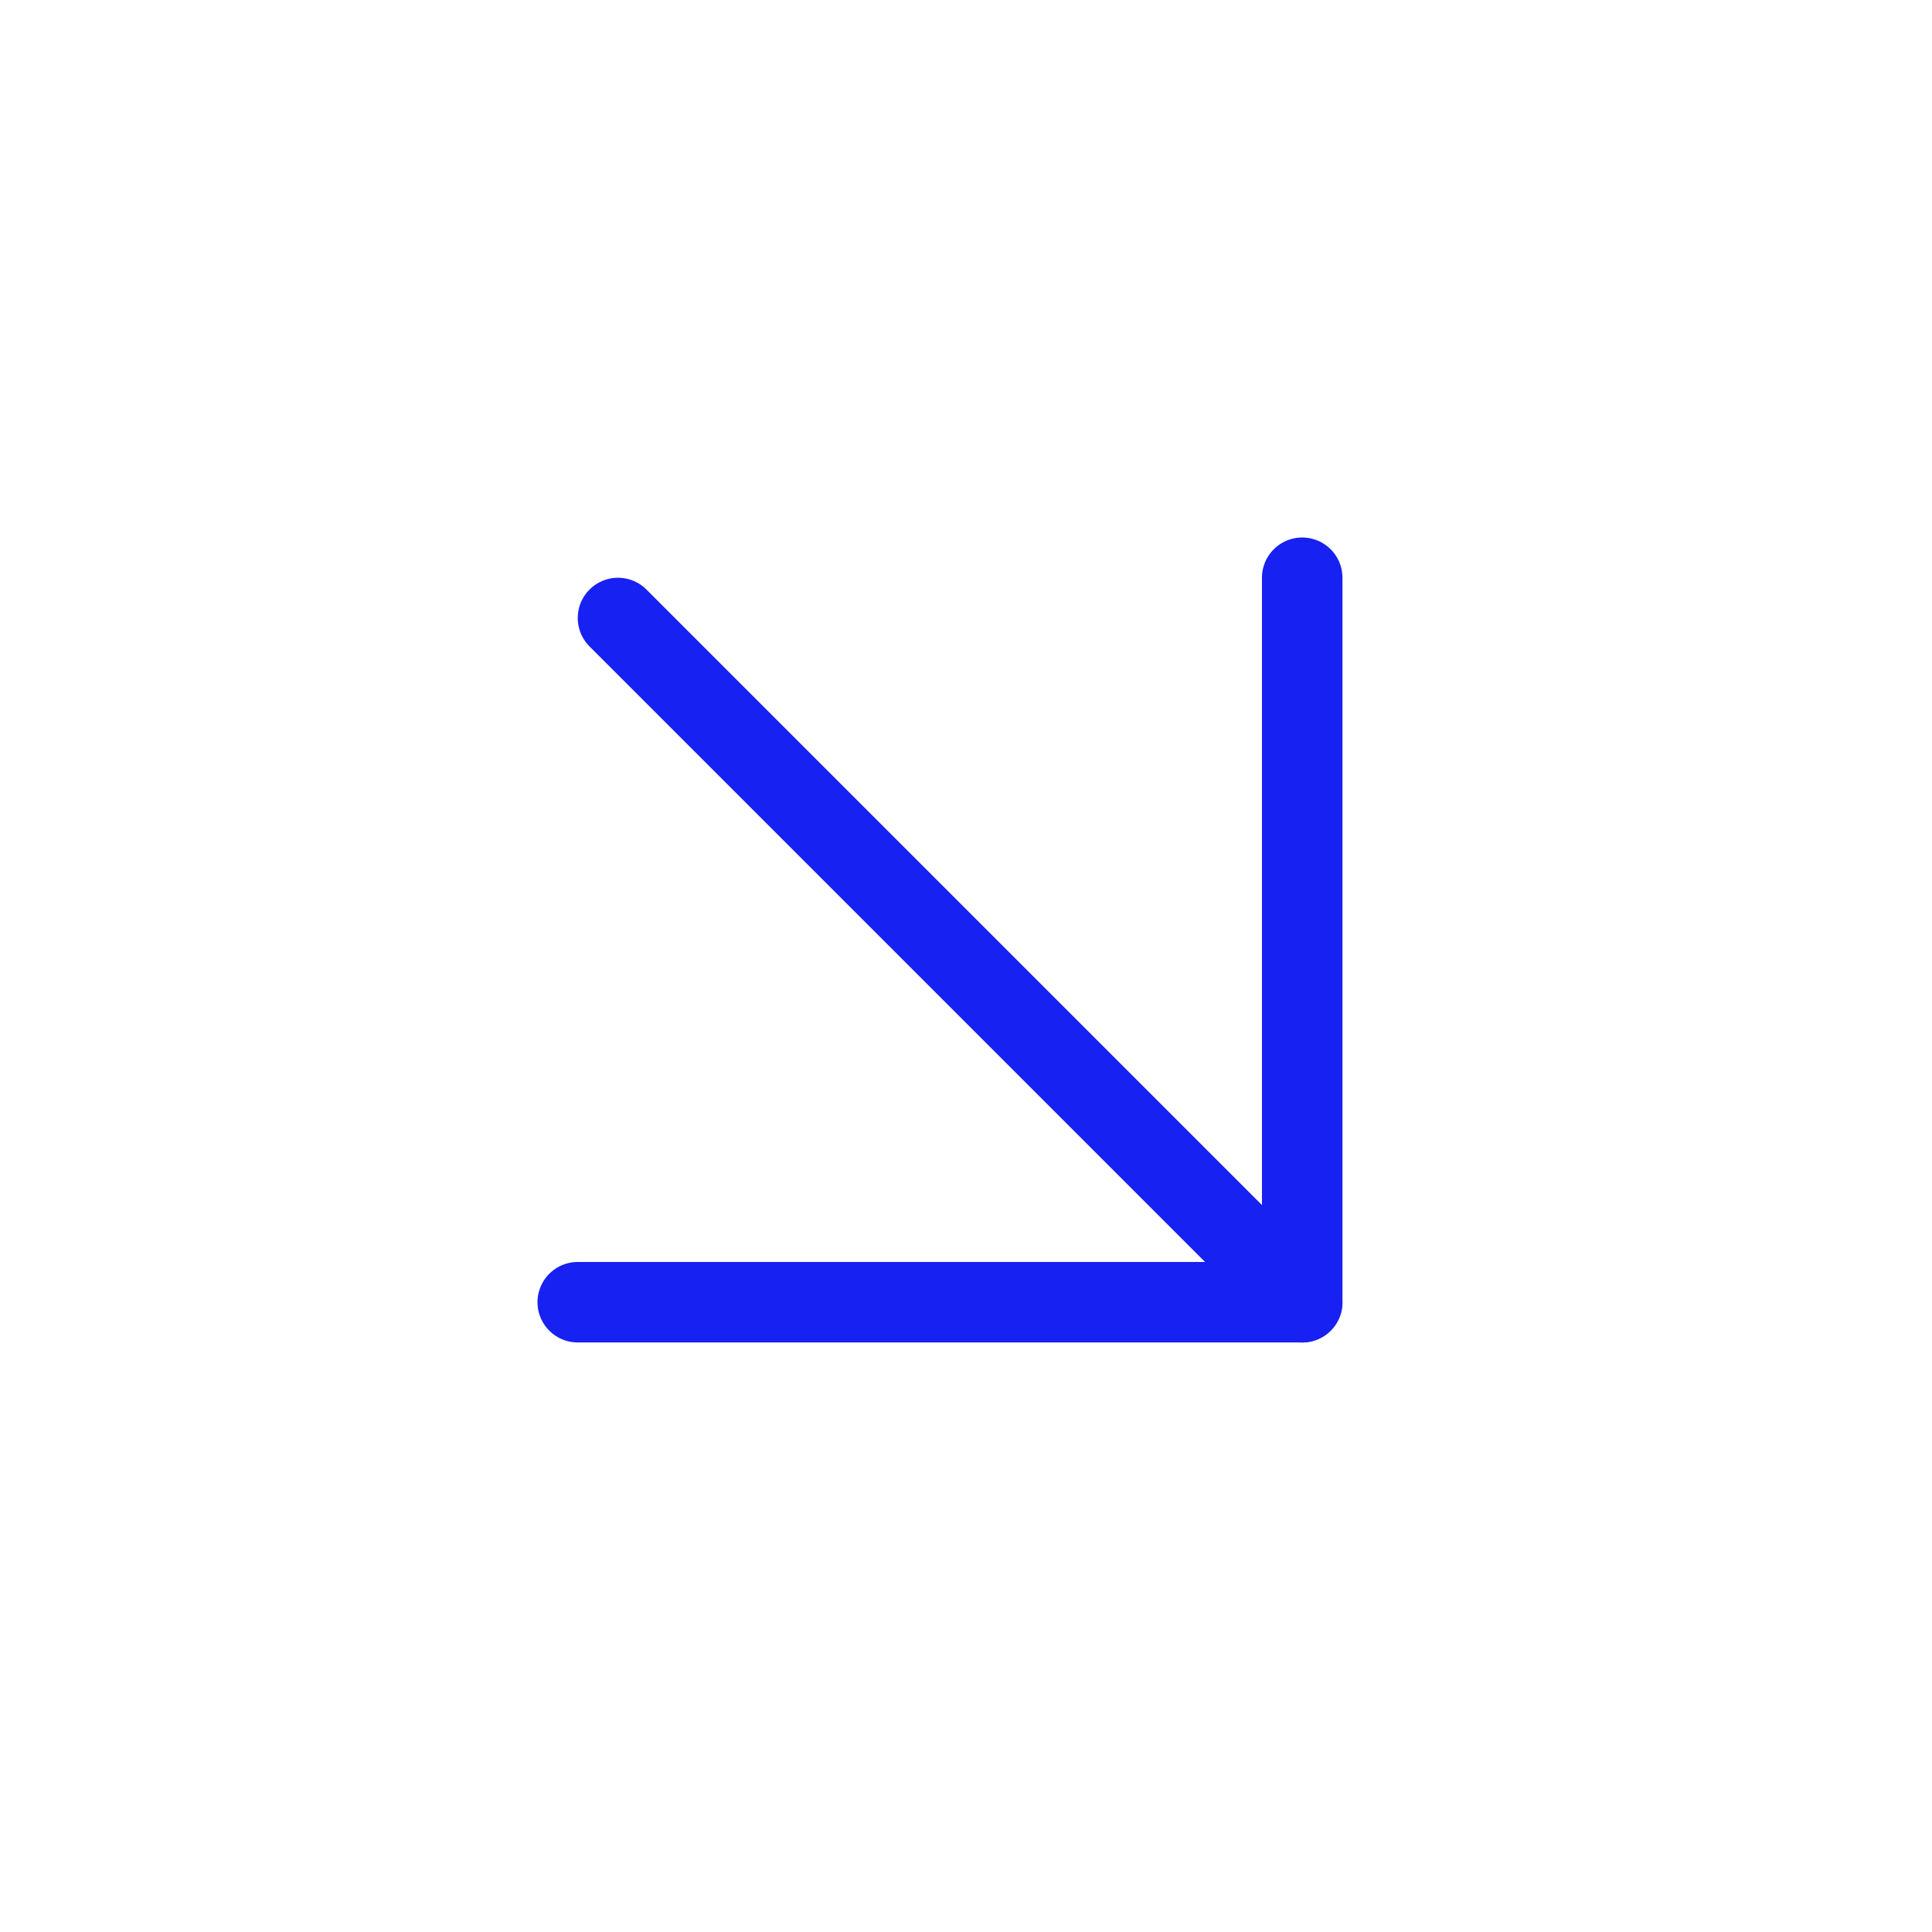 <?xml version="1.0" encoding="UTF-8"?><svg width="24" height="24" viewBox="0 0 48 48" fill="none" xmlns="http://www.w3.org/2000/svg"><path d="M32.353 32.353L15.354 15.354" stroke="#1721F1" stroke-width="2" stroke-linecap="round" stroke-linejoin="round"/><path d="M32.353 14.354V32.353H14.354" stroke="#1721F1" stroke-width="2" stroke-linecap="round" stroke-linejoin="round"/></svg>